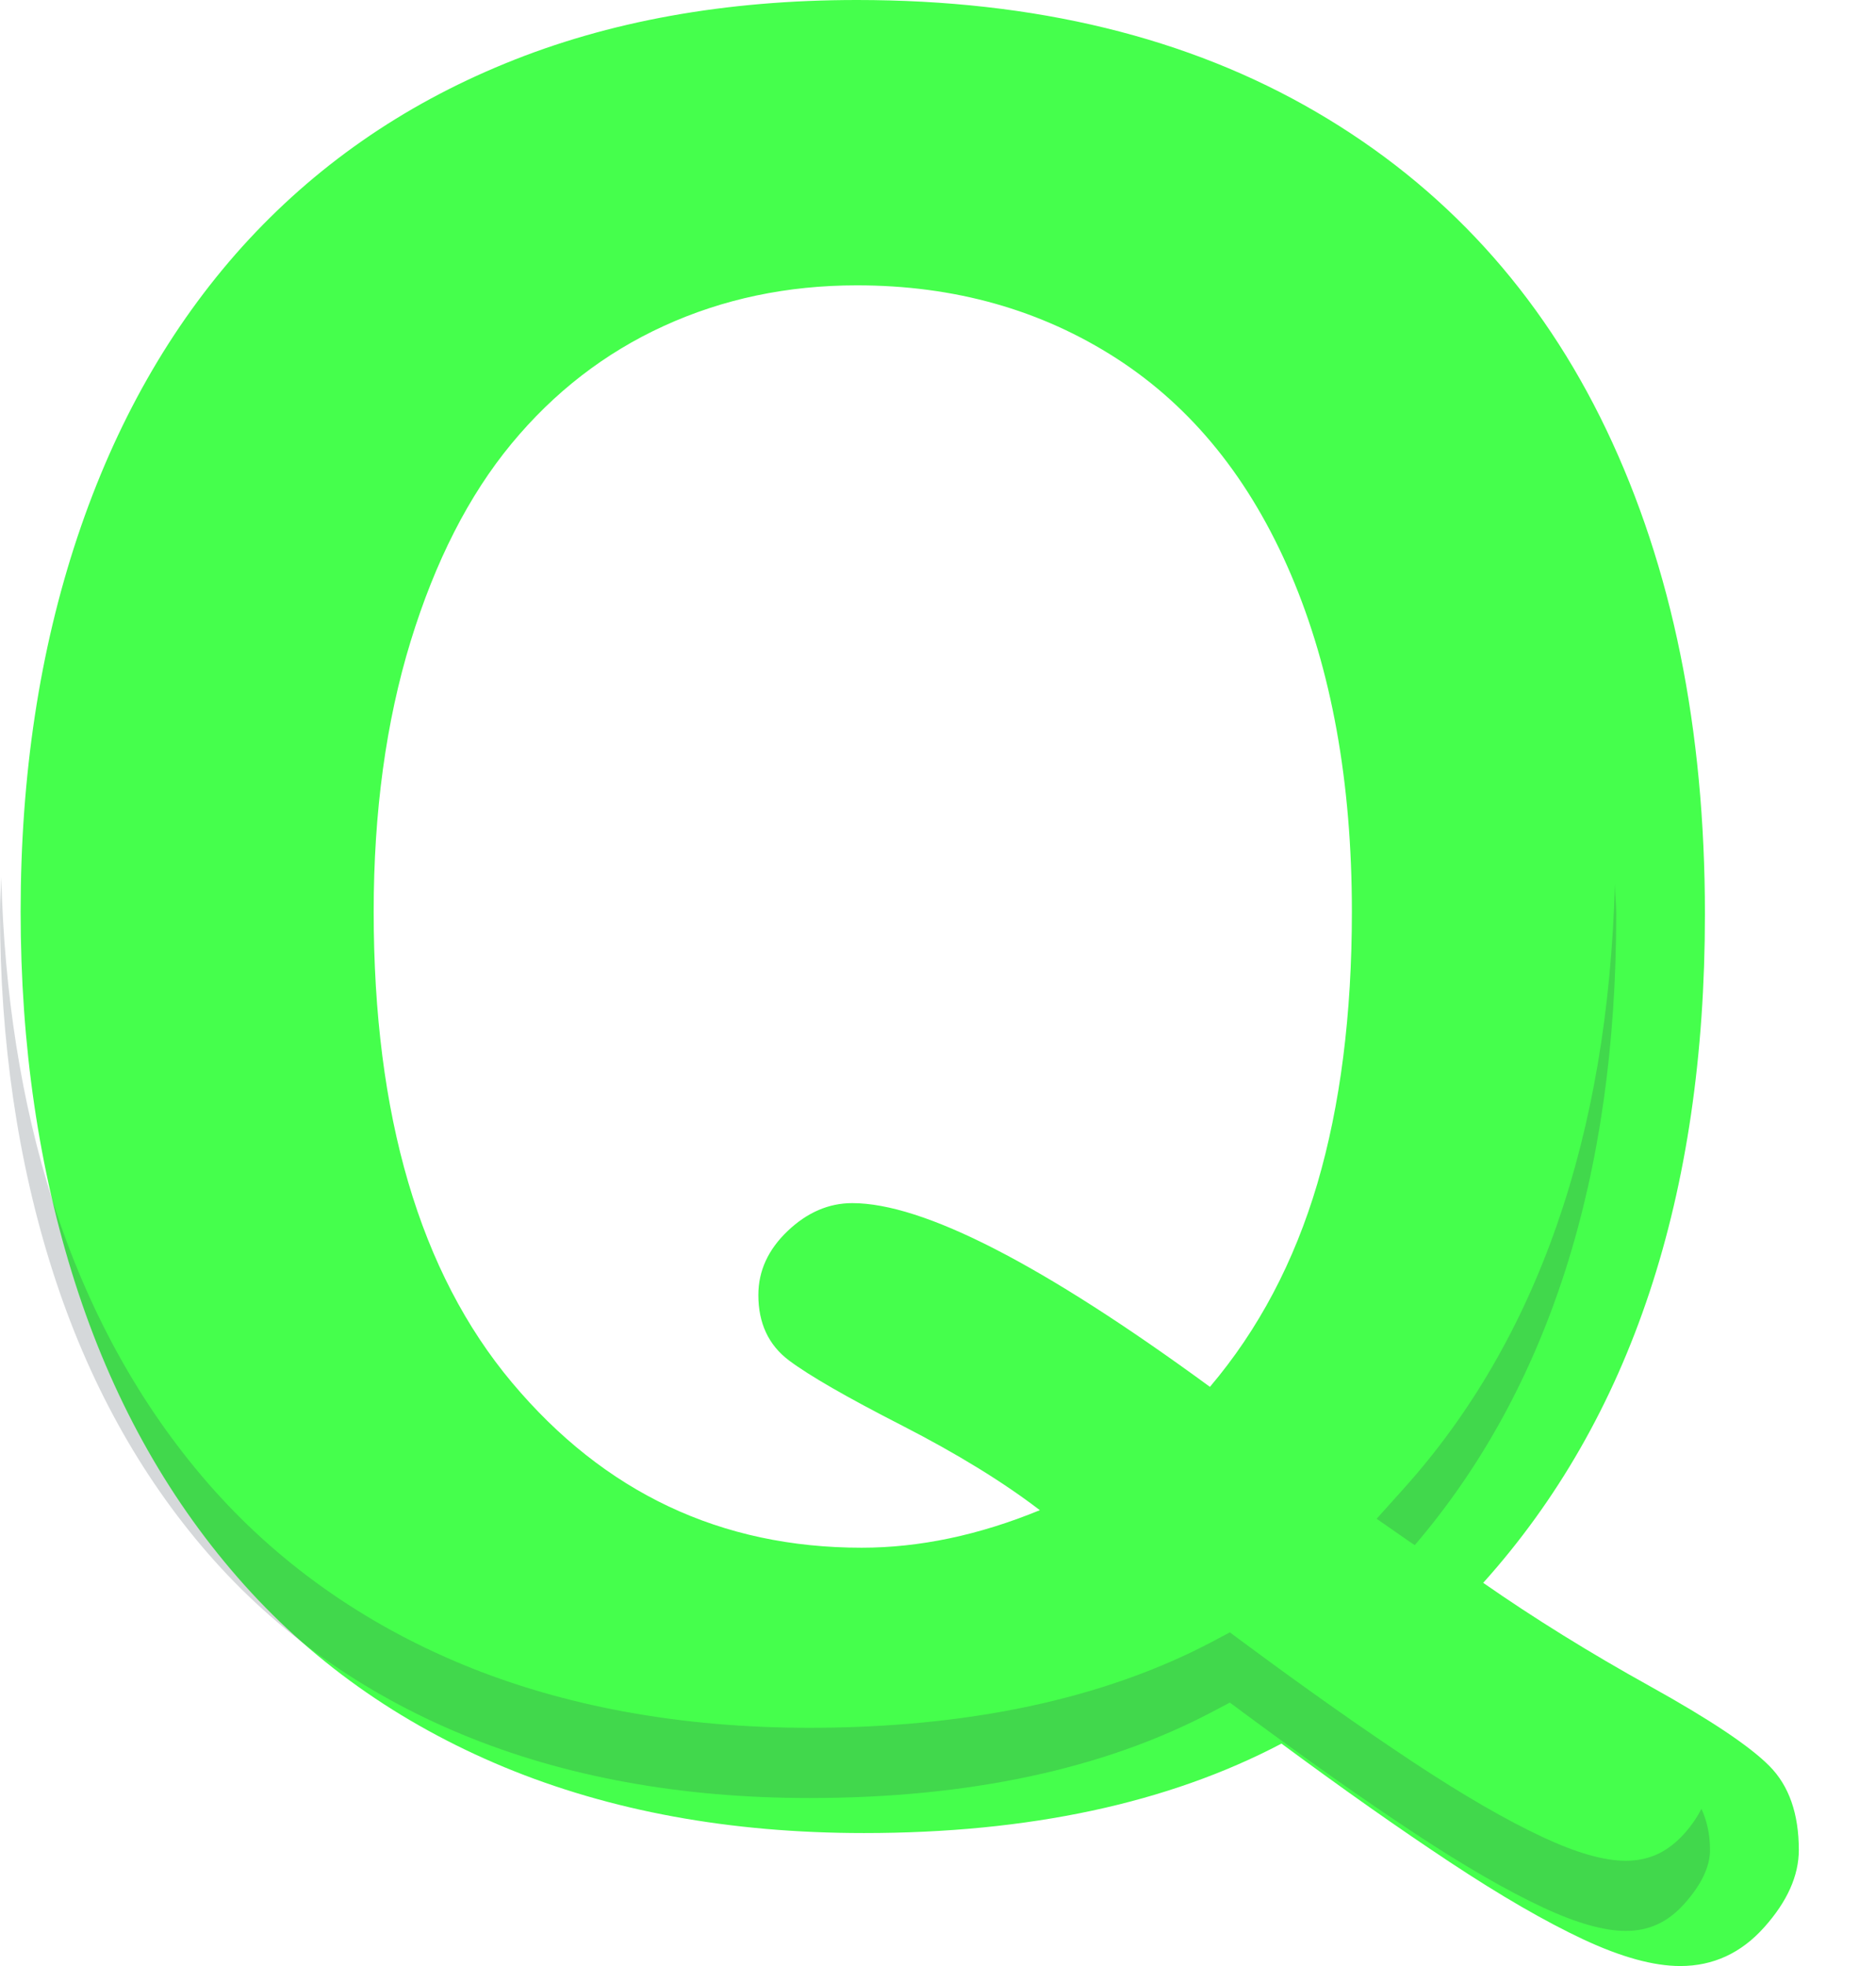 <svg width="21" height="22" viewBox="0 0 21 22" fill="none" xmlns="http://www.w3.org/2000/svg">
<path fill-rule="evenodd" clip-rule="evenodd" d="M13.544 15.519C14.087 14.879 14.487 14.122 14.746 13.246C15.003 12.371 15.133 11.357 15.133 10.202C15.133 8.75 14.905 7.492 14.45 6.427C13.995 5.362 13.345 4.558 12.5 4.012C11.655 3.467 10.686 3.193 9.592 3.193C8.813 3.193 8.093 3.345 7.432 3.647C6.771 3.949 6.202 4.389 5.725 4.966C5.248 5.543 4.872 6.28 4.596 7.178C4.321 8.076 4.183 9.084 4.183 10.202C4.183 12.484 4.699 14.241 5.732 15.472C6.765 16.703 8.069 17.319 9.645 17.319C10.292 17.319 10.958 17.179 11.64 16.899C11.229 16.584 10.714 16.268 10.098 15.952C9.48 15.636 9.058 15.393 8.83 15.222C8.603 15.05 8.489 14.807 8.489 14.491C8.489 14.221 8.599 13.982 8.818 13.774C9.036 13.567 9.277 13.463 9.54 13.463C10.336 13.463 11.671 14.148 13.544 15.519ZM16.603 17.712C17.172 18.108 17.794 18.494 18.468 18.868C19.142 19.242 19.588 19.54 19.807 19.762C20.026 19.982 20.136 20.296 20.136 20.701C20.136 20.99 20.006 21.279 19.748 21.567C19.49 21.856 19.176 22 18.809 22C18.511 22 18.15 21.901 17.726 21.703C17.301 21.504 16.802 21.216 16.229 20.837C15.656 20.458 15.028 20.016 14.345 19.511C13.076 20.178 11.517 20.512 9.671 20.512C8.174 20.512 6.833 20.266 5.646 19.775C4.461 19.283 3.465 18.575 2.659 17.65C1.854 16.726 1.248 15.628 0.841 14.356C0.434 13.084 0.231 11.699 0.231 10.202C0.231 8.677 0.443 7.28 0.867 6.008C1.292 4.736 1.907 3.654 2.712 2.76C3.518 1.868 4.497 1.184 5.653 0.711C6.808 0.237 8.121 0 9.592 0C11.588 0 13.301 0.417 14.732 1.252C16.163 2.086 17.247 3.272 17.982 4.81C18.717 6.349 19.085 8.154 19.085 10.229C19.085 13.377 18.258 15.871 16.603 17.712Z" fill="#45FF4C"/>
<path opacity="0.204" fill-rule="evenodd" clip-rule="evenodd" d="M19.046 20.241C18.999 20.331 18.94 20.422 18.856 20.516C18.67 20.724 18.46 20.822 18.198 20.822C17.956 20.822 17.645 20.733 17.273 20.559C16.866 20.37 16.379 20.088 15.823 19.721C15.258 19.347 14.63 18.905 13.956 18.406L13.767 18.266L13.56 18.376C12.351 19.011 10.837 19.334 9.06 19.334C7.62 19.334 6.314 19.095 5.177 18.625C4.052 18.159 3.095 17.477 2.332 16.602C1.566 15.723 0.981 14.661 0.592 13.447C0.236 12.335 0.048 11.112 0.014 9.814C0.011 9.945 0 10.071 0 10.203C0 11.65 0.199 13.007 0.592 14.232C0.981 15.447 1.566 16.509 2.332 17.388C3.095 18.263 4.052 18.945 5.177 19.41C6.314 19.881 7.62 20.12 9.06 20.12C10.837 20.12 12.351 19.797 13.56 19.161L13.767 19.052L13.956 19.192C14.63 19.691 15.258 20.133 15.823 20.506C16.379 20.874 16.866 21.155 17.273 21.345C17.645 21.519 17.956 21.607 18.198 21.607C18.46 21.607 18.67 21.51 18.856 21.302C19.046 21.089 19.142 20.887 19.142 20.702C19.142 20.513 19.103 20.367 19.046 20.241ZM15.837 17.29C17.329 15.546 18.092 13.175 18.092 10.229C18.092 10.115 18.079 10.008 18.077 9.895C17.999 12.713 17.211 14.992 15.712 16.659L15.41 16.995L15.778 17.251C15.797 17.265 15.818 17.277 15.837 17.29Z" fill="#33404D"/>
</svg>

